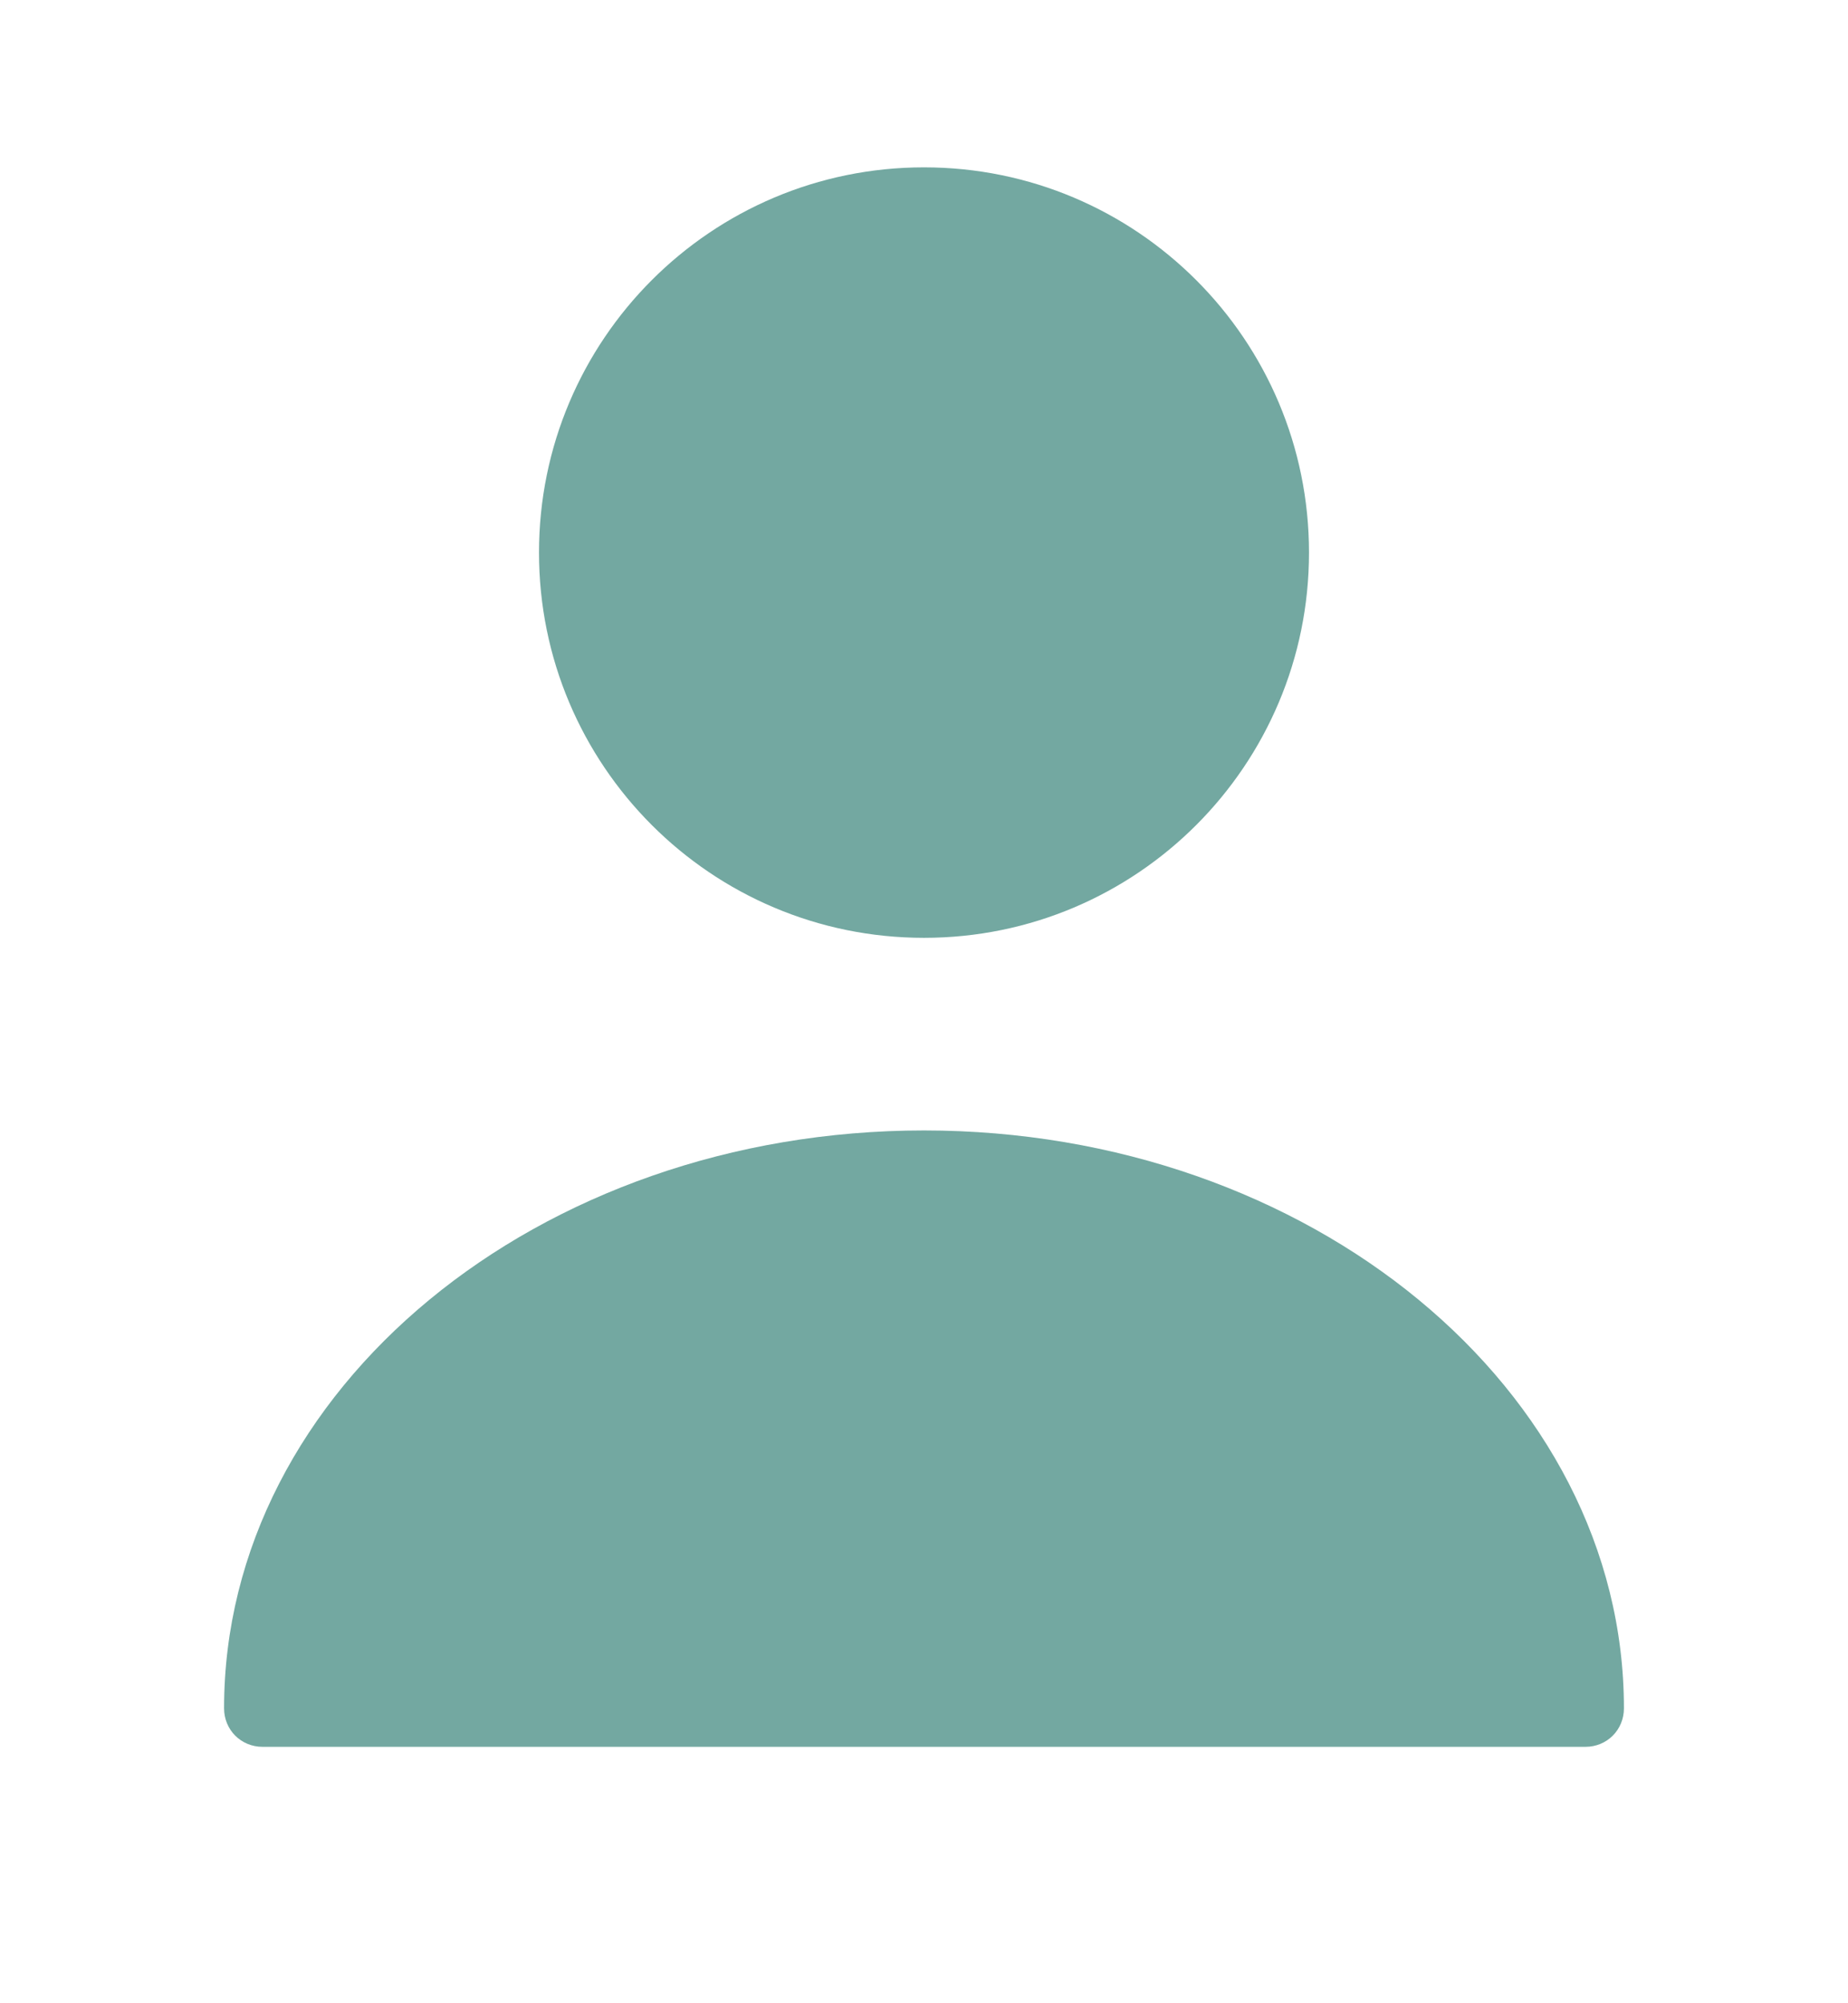 <svg width="12" height="13" viewBox="0 0 12 13" fill="none" xmlns="http://www.w3.org/2000/svg">
<path d="M6 6.086C7.381 6.086 8.5 4.967 8.5 3.586C8.5 2.205 7.381 1.086 6 1.086C4.619 1.086 3.5 2.205 3.5 3.586C3.5 4.967 4.619 6.086 6 6.086Z" fill="#73A8A1"/>
<path d="M6 7.336C3.495 7.336 1.455 9.016 1.455 11.086C1.455 11.226 1.565 11.336 1.705 11.336H10.295C10.435 11.336 10.545 11.226 10.545 11.086C10.545 9.016 8.505 7.336 6 7.336Z" fill="#73A8A1"/>
</svg>
